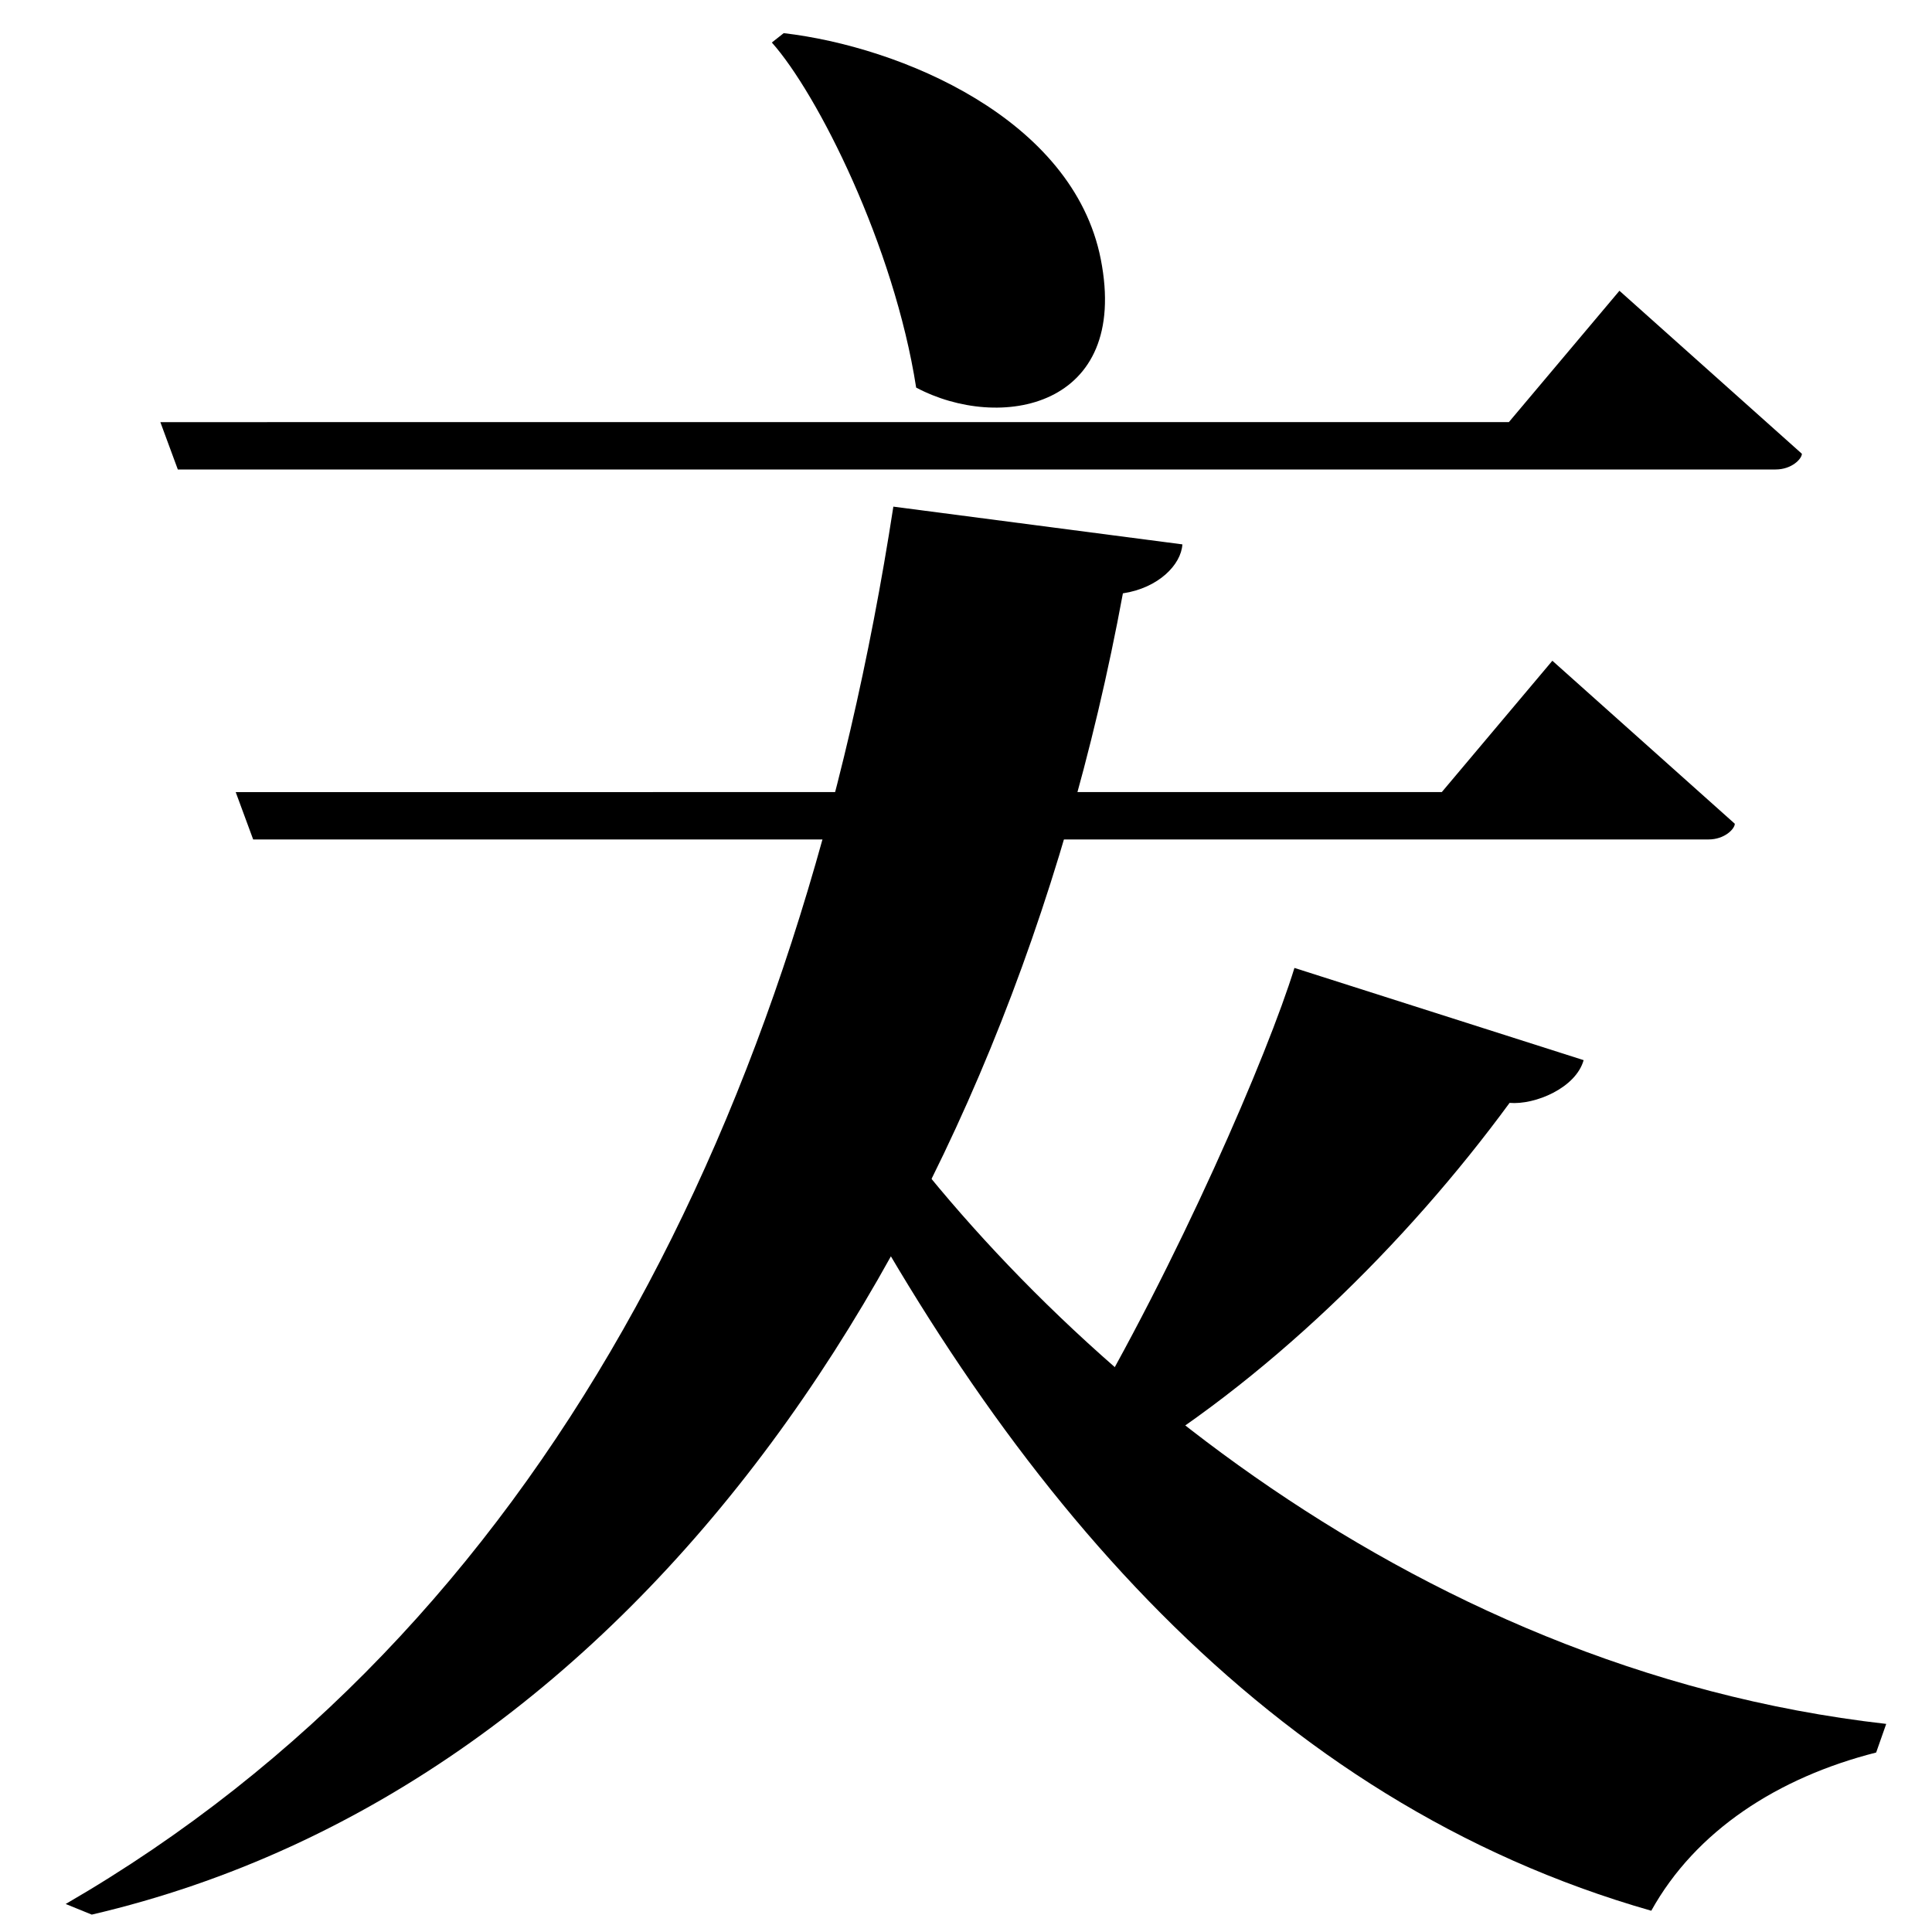 <?xml version="1.0" encoding="UTF-8" standalone="no"?>
<svg viewBox="0 0 2000 2000" version="1.1" xmlns="http://www.w3.org/2000/svg" xmlns:sodipodi="http://sodipodi.sourceforge.net/DTD/sodipodi-0.dtd">
	
      <path sodipodi:nodetypes="csccccc" d="m 262.08,869 h 1506.55 c 16.85,0 27.23,-11.08 27.23,-16.26 L 1607,684 1492.56,819.94 244,819.99 Z" id="path1924"></path>
      <path id="path1926" d="m 184.08,486 h 1653.99 c 16.85,0 27.23,-11.08 27.23,-16.26 L 1676.44,301 1562,436.94 166,436.99 Z" sodipodi:nodetypes="csccccc"></path>
      <path sodipodi:nodetypes="cccccc" id="path1929" d="M 1952.605,1784.58 C 1451.929,1727.793 1066.144,1383.11 883,1112 l -42,41 c 201.692,393.107 471.735,711.785 868.395,825 45.974,-82.814 131.105,-138 232.8,-163.8 z"></path>
      <path id="path1933" d="m 799,44.015 c 47.21,52.88 126.5,210.2 149.4,357.2 86.19,45.82 221.6,21.785 191.1,-133 -28.687,-145.584 -207.6,-219.9 -328.2,-233.9 z" sodipodi:nodetypes="ccscc"></path>
      <path id="path1935" d="M 924.8,524.47 C 827.754,1153.355 561.358,1685.301 68,1971 l 27,11 c 573.877,-133.9 946.489,-712.841 1067.42,-1367.77 36.756,-5.514 60.3,-29.64 61.58,-50.7 z" sodipodi:nodetypes="cccccc"></path>
      <path id="path1938" d="m 1152,1524 c 157.495,-92.341 303.907,-236.632 410.712,-382.293 26.511,2.235 68.609,-15.518 76.658,-44.245 L 1340,1002 c -27.303,88.724 -120.278,305.011 -224,480 z" sodipodi:nodetypes="cccccc"></path>
    
</svg>
